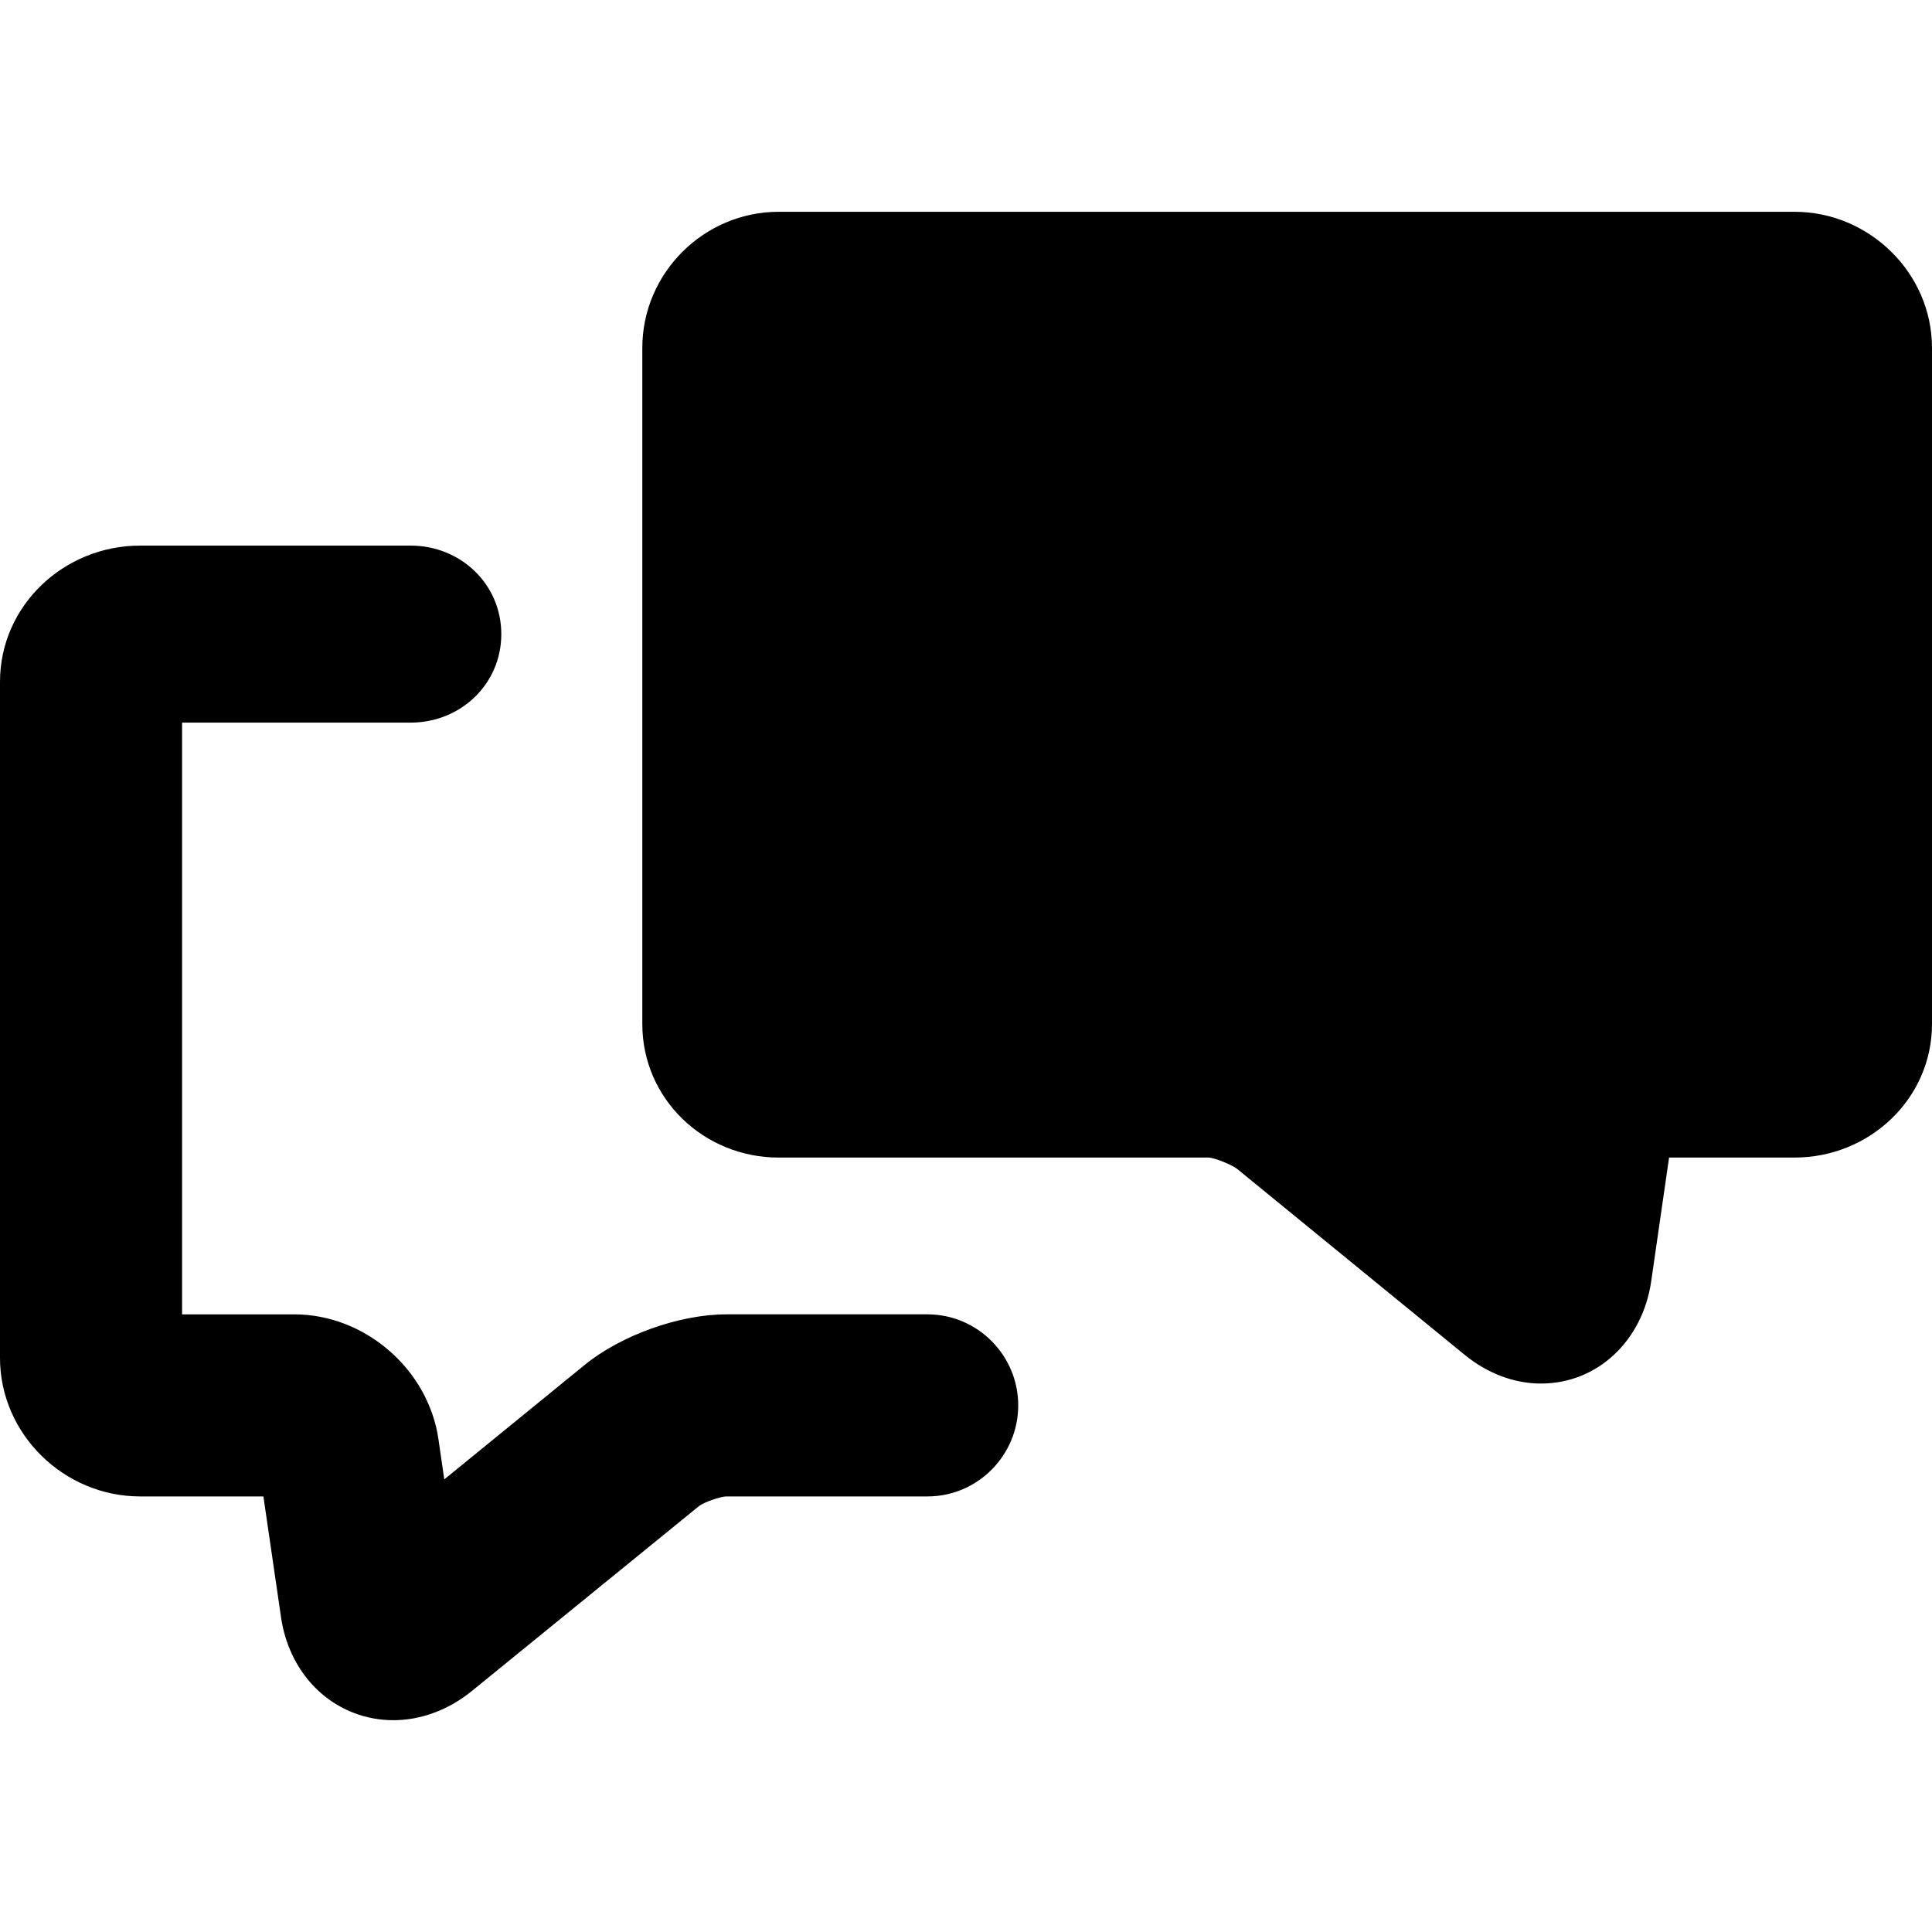 <?xml version="1.0" encoding="iso-8859-1"?>
<!-- Generator: Adobe Illustrator 17.1.0, SVG Export Plug-In . SVG Version: 6.00 Build 0)  -->
<!DOCTYPE svg PUBLIC "-//W3C//DTD SVG 1.1//EN" "http://www.w3.org/Graphics/SVG/1.1/DTD/svg11.dtd">
<svg version="1.1" id="Capa_1" xmlns="http://www.w3.org/2000/svg" xmlns:xlink="http://www.w3.org/1999/xlink" x="0px" y="0px"
	 viewBox="0 0 382 382" style="enable-background:new 0 0 382 382;" xml:space="preserve">
<g>
	<path d="M183.396,259.877h-39.79c-9.289,0-20.806,4.133-28.006,10.001l-27.756,22.633l-1.155-7.96
		c-2.013-13.821-14.529-24.673-28.495-24.673H36v-117h45.187c9.887,0,17.931-7.613,17.931-17.5c0-9.887-8.043-17.5-17.931-17.5
		h-53.48C12.639,107.877,0,119.739,0,134.808v133.675c0,15.068,12.639,27.395,27.706,27.395h24.376l3.477,23.846
		c1.292,8.875,6.652,15.942,14.334,18.932c2.513,0.979,5.167,1.467,7.89,1.467c5.439,0,10.938-2.044,15.482-5.748l44.985-36.62
		c0.908-0.703,4.217-1.877,5.356-1.877h39.79c9.887,0,17.931-8.113,17.931-18C201.328,267.99,193.284,259.877,183.396,259.877z"/>
	<path d="M354.822,41.877H153.96c-14.793,0-26.96,12.126-26.96,26.919v133.675c0,14.793,12.167,26.405,26.96,26.405h84.961
		c1.192,0,4.744,1.483,5.672,2.229l44.985,36.762c4.53,3.689,9.759,5.692,15.122,5.692c11.106,0,20.06-8.411,21.776-20.191
		l3.538-24.491h24.807c14.793,0,27.178-11.612,27.178-26.405V68.797C382,54.004,369.614,41.877,354.822,41.877z"/>
</g>
<g>
</g>
<g>
</g>
<g>
</g>
<g>
</g>
<g>
</g>
<g>
</g>
<g>
</g>
<g>
</g>
<g>
</g>
<g>
</g>
<g>
</g>
<g>
</g>
<g>
</g>
<g>
</g>
<g>
</g>
</svg>
